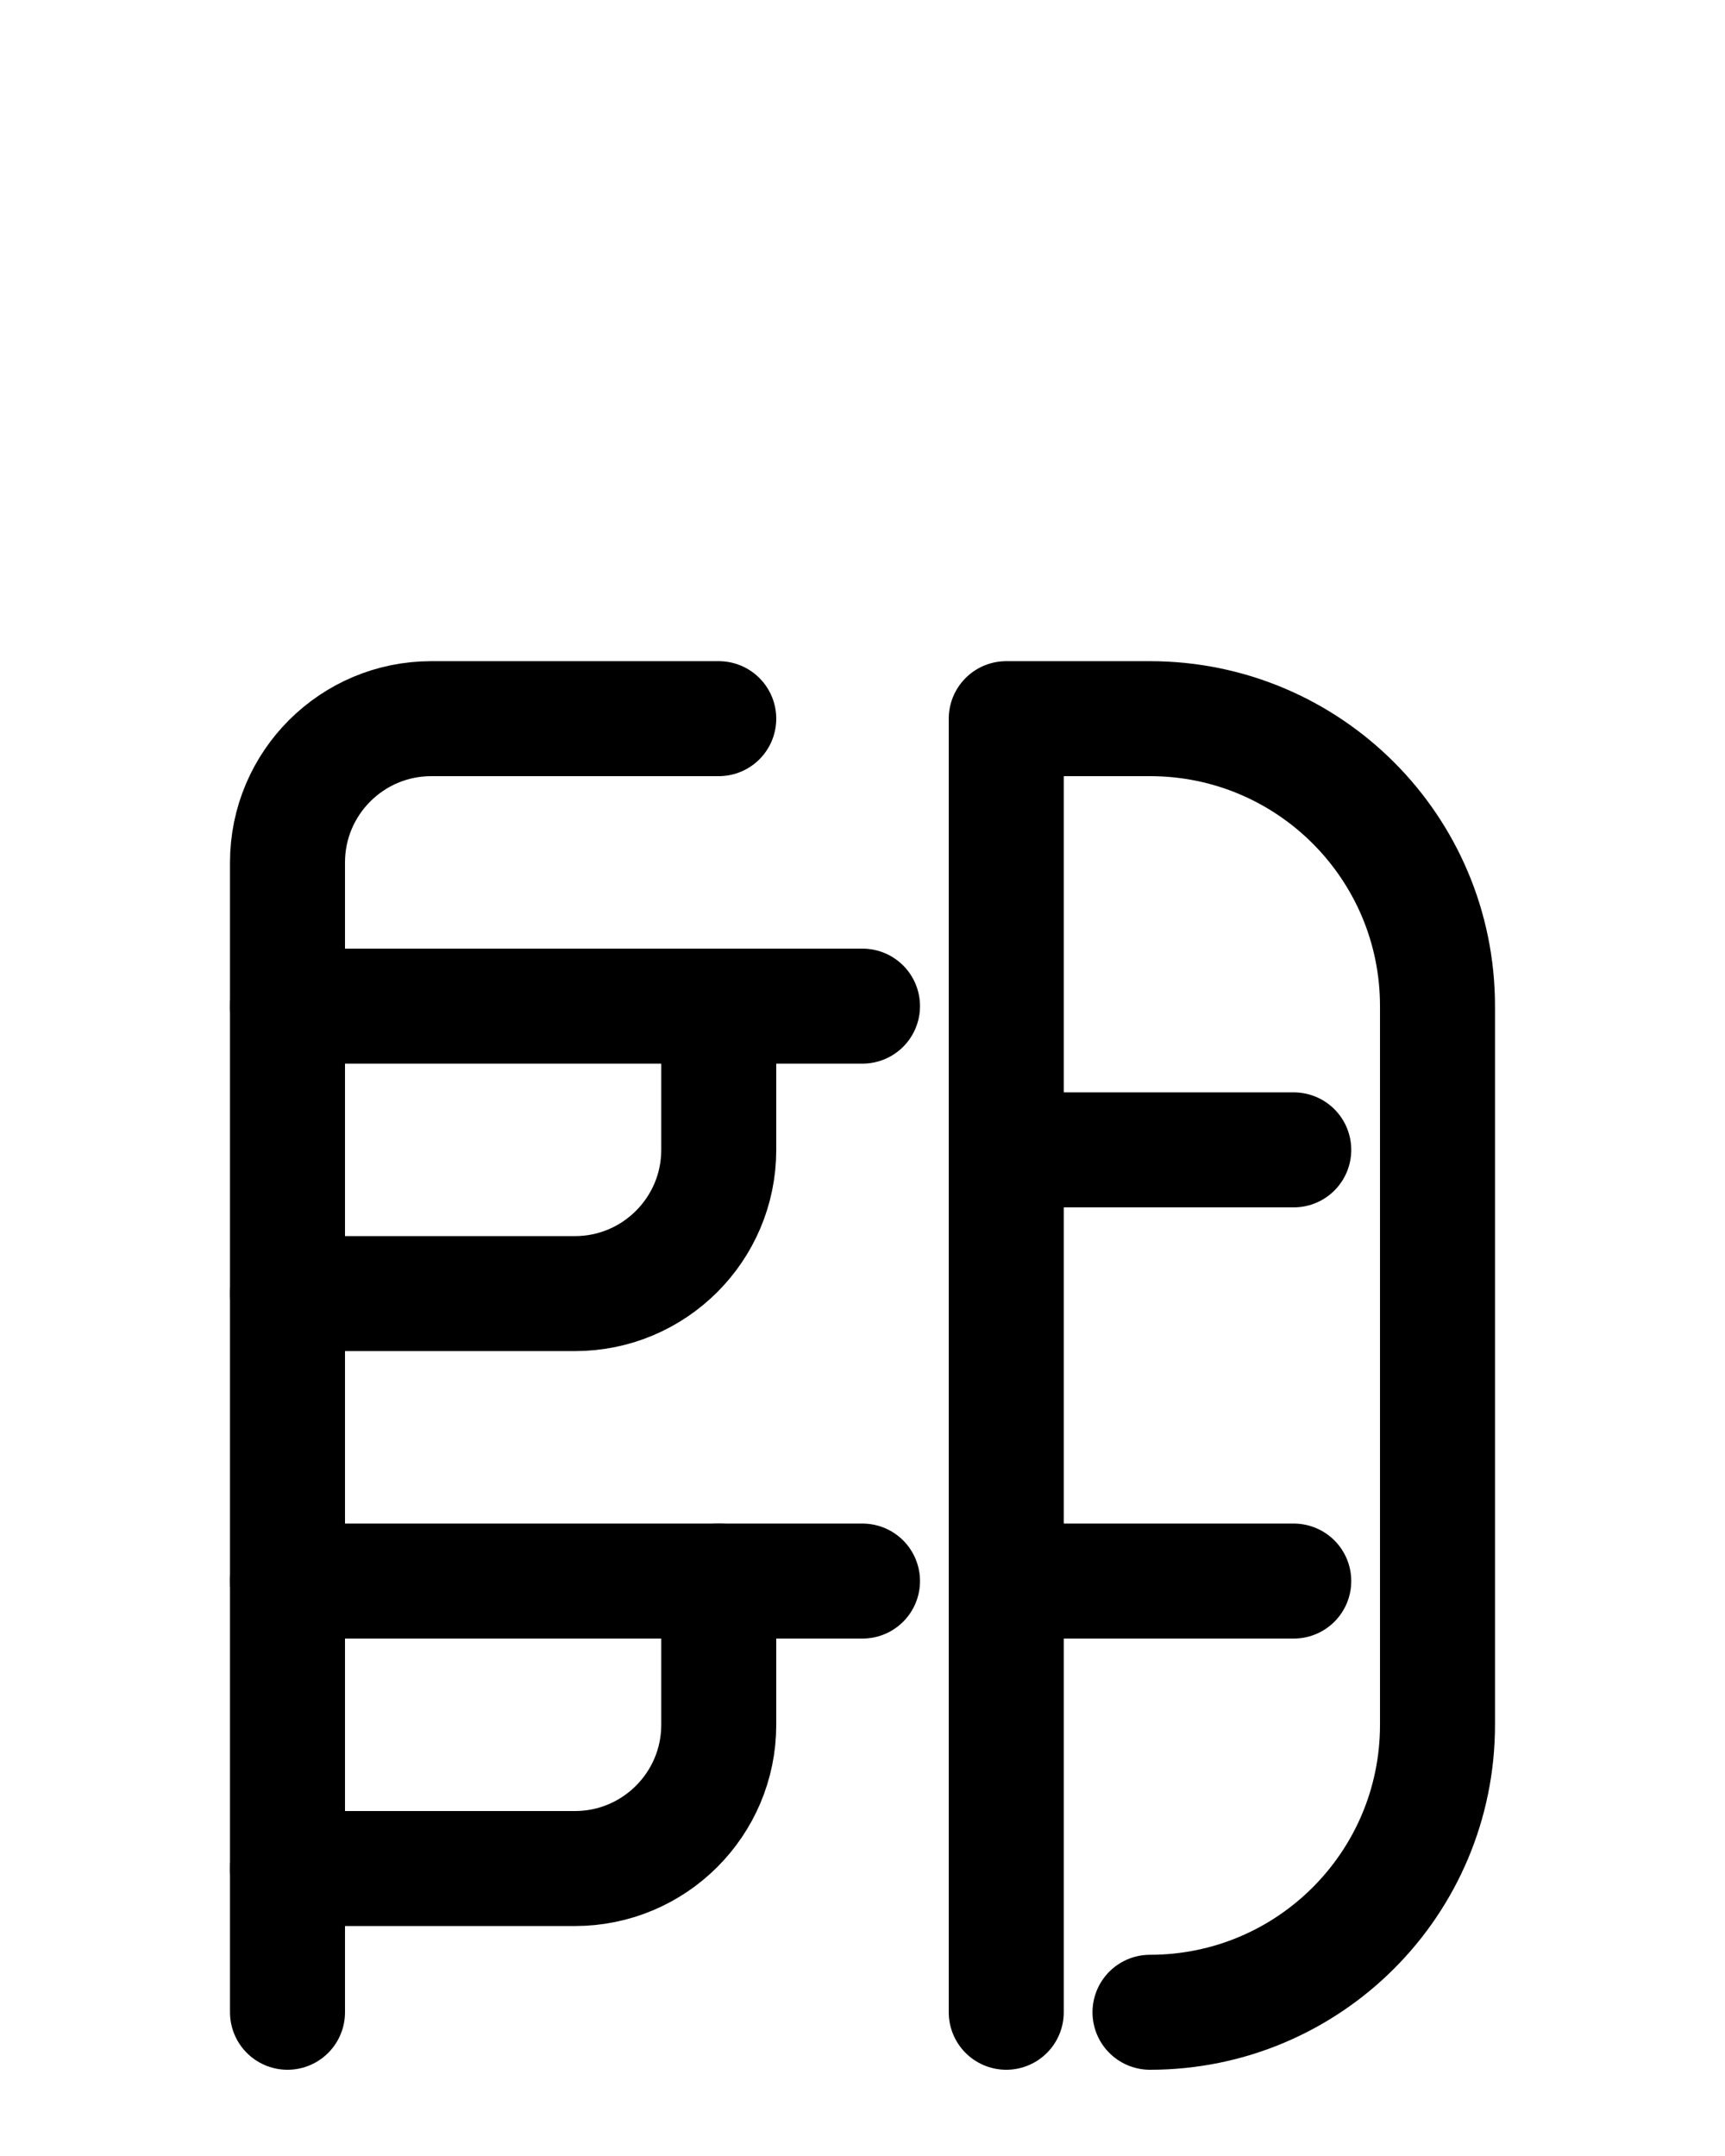 <?xml version="1.0" encoding="utf-8"?>
<!-- Generator: Adobe Illustrator 26.0.0, SVG Export Plug-In . SVG Version: 6.00 Build 0)  -->
<svg version="1.1" id="图层_1" xmlns="http://www.w3.org/2000/svg" xmlns:xlink="http://www.w3.org/1999/xlink" x="0px" y="0px"
	 viewBox="0 0 720 900" style="enable-background:new 0 0 720 900;" xml:space="preserve">
<style type="text/css">
	.st0{fill:none;stroke:#000000;stroke-width:48;stroke-linecap:round;stroke-linejoin:round;stroke-miterlimit:10;}
</style>
<path class="st0" d="M120,420h240"/>
<path class="st0" d="M120,540h120c33.1,0,60-26.9,60-60v-60"/>
<path class="st0" d="M120,660h240"/>
<path class="st0" d="M120,780h120c33.1,0,60-26.9,60-60v-60"/>
<path class="st0" d="M300,300H180c-33.1,0-60,26.9-60,60v480"/>
<path class="st0" d="M420,840V300h60c66.3,0,120,53.7,120,120v300c0,66.3-53.7,120-120,120"/>
<path class="st0" d="M420,480h120"/>
<path class="st0" d="M420,660h120"/>
</svg>
